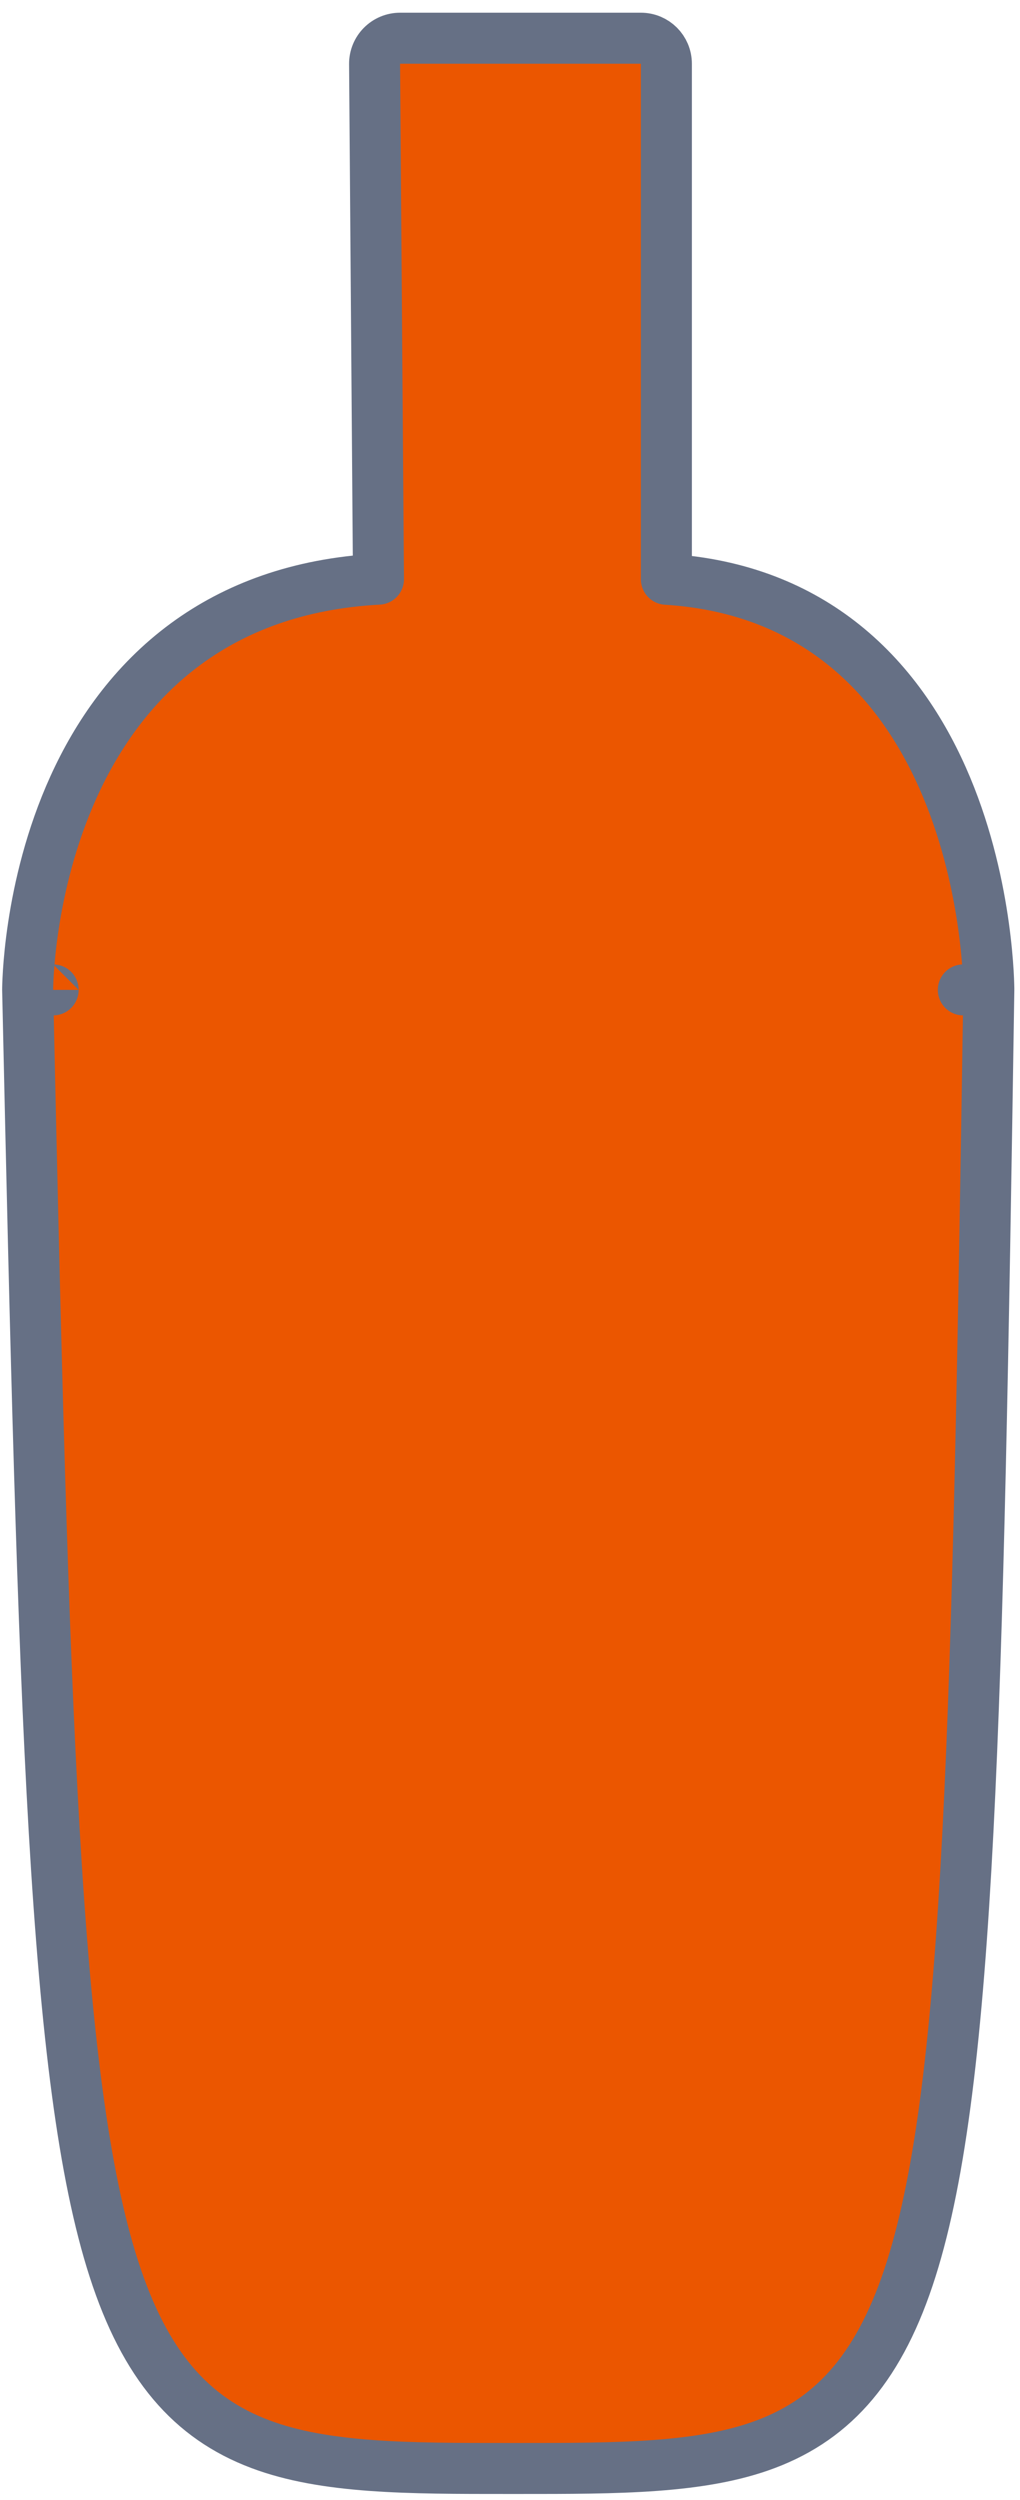 <svg width="60" height="147" viewBox="0 0 60 147" fill="none" xmlns="http://www.w3.org/2000/svg">
<path d="M39.199 3.747C39.199 2.919 38.528 2.247 37.699 2.247H37.459H23.774H23.534C23.134 2.247 22.751 2.407 22.469 2.691C22.188 2.974 22.031 3.359 22.034 3.759L22.263 34.055C17.537 34.306 13.831 35.74 10.951 37.85C7.787 40.169 5.708 43.237 4.342 46.239C2.977 49.239 2.302 52.22 1.966 54.436C1.797 55.548 1.713 56.477 1.67 57.134C1.649 57.462 1.638 57.724 1.632 57.906C1.629 57.997 1.628 58.069 1.627 58.119L1.627 58.179L1.626 58.197L1.626 58.203L1.626 58.205C1.626 58.205 1.626 58.206 3.126 58.206H1.626C1.626 58.217 1.627 58.228 1.627 58.239C2.099 79.591 2.488 95.641 3.191 107.689C3.893 119.703 4.914 127.886 6.704 133.427C8.526 139.066 11.219 142.175 15.308 143.715C19.109 145.147 23.993 145.147 29.917 145.146H30.187H30.458C36.381 145.147 41.266 145.147 45.058 143.714C49.141 142.172 51.815 139.059 53.6 133.419C55.353 127.876 56.318 119.693 56.938 107.679C57.56 95.631 57.84 79.581 58.166 58.229L58.166 58.206H56.666C58.166 58.206 58.166 58.206 58.166 58.205L58.166 58.203L58.166 58.197L58.166 58.18L58.166 58.121C58.165 58.071 58.164 58 58.161 57.91C58.156 57.729 58.146 57.469 58.127 57.142C58.088 56.488 58.01 55.562 57.856 54.454C57.548 52.245 56.93 49.274 55.68 46.282C54.43 43.291 52.522 40.218 49.6 37.888C46.953 35.776 43.542 34.331 39.199 34.061V3.747Z" fill="#EB5600" stroke="#667085" stroke-width="3" stroke-linecap="round" stroke-linejoin="round"/>
</svg>
